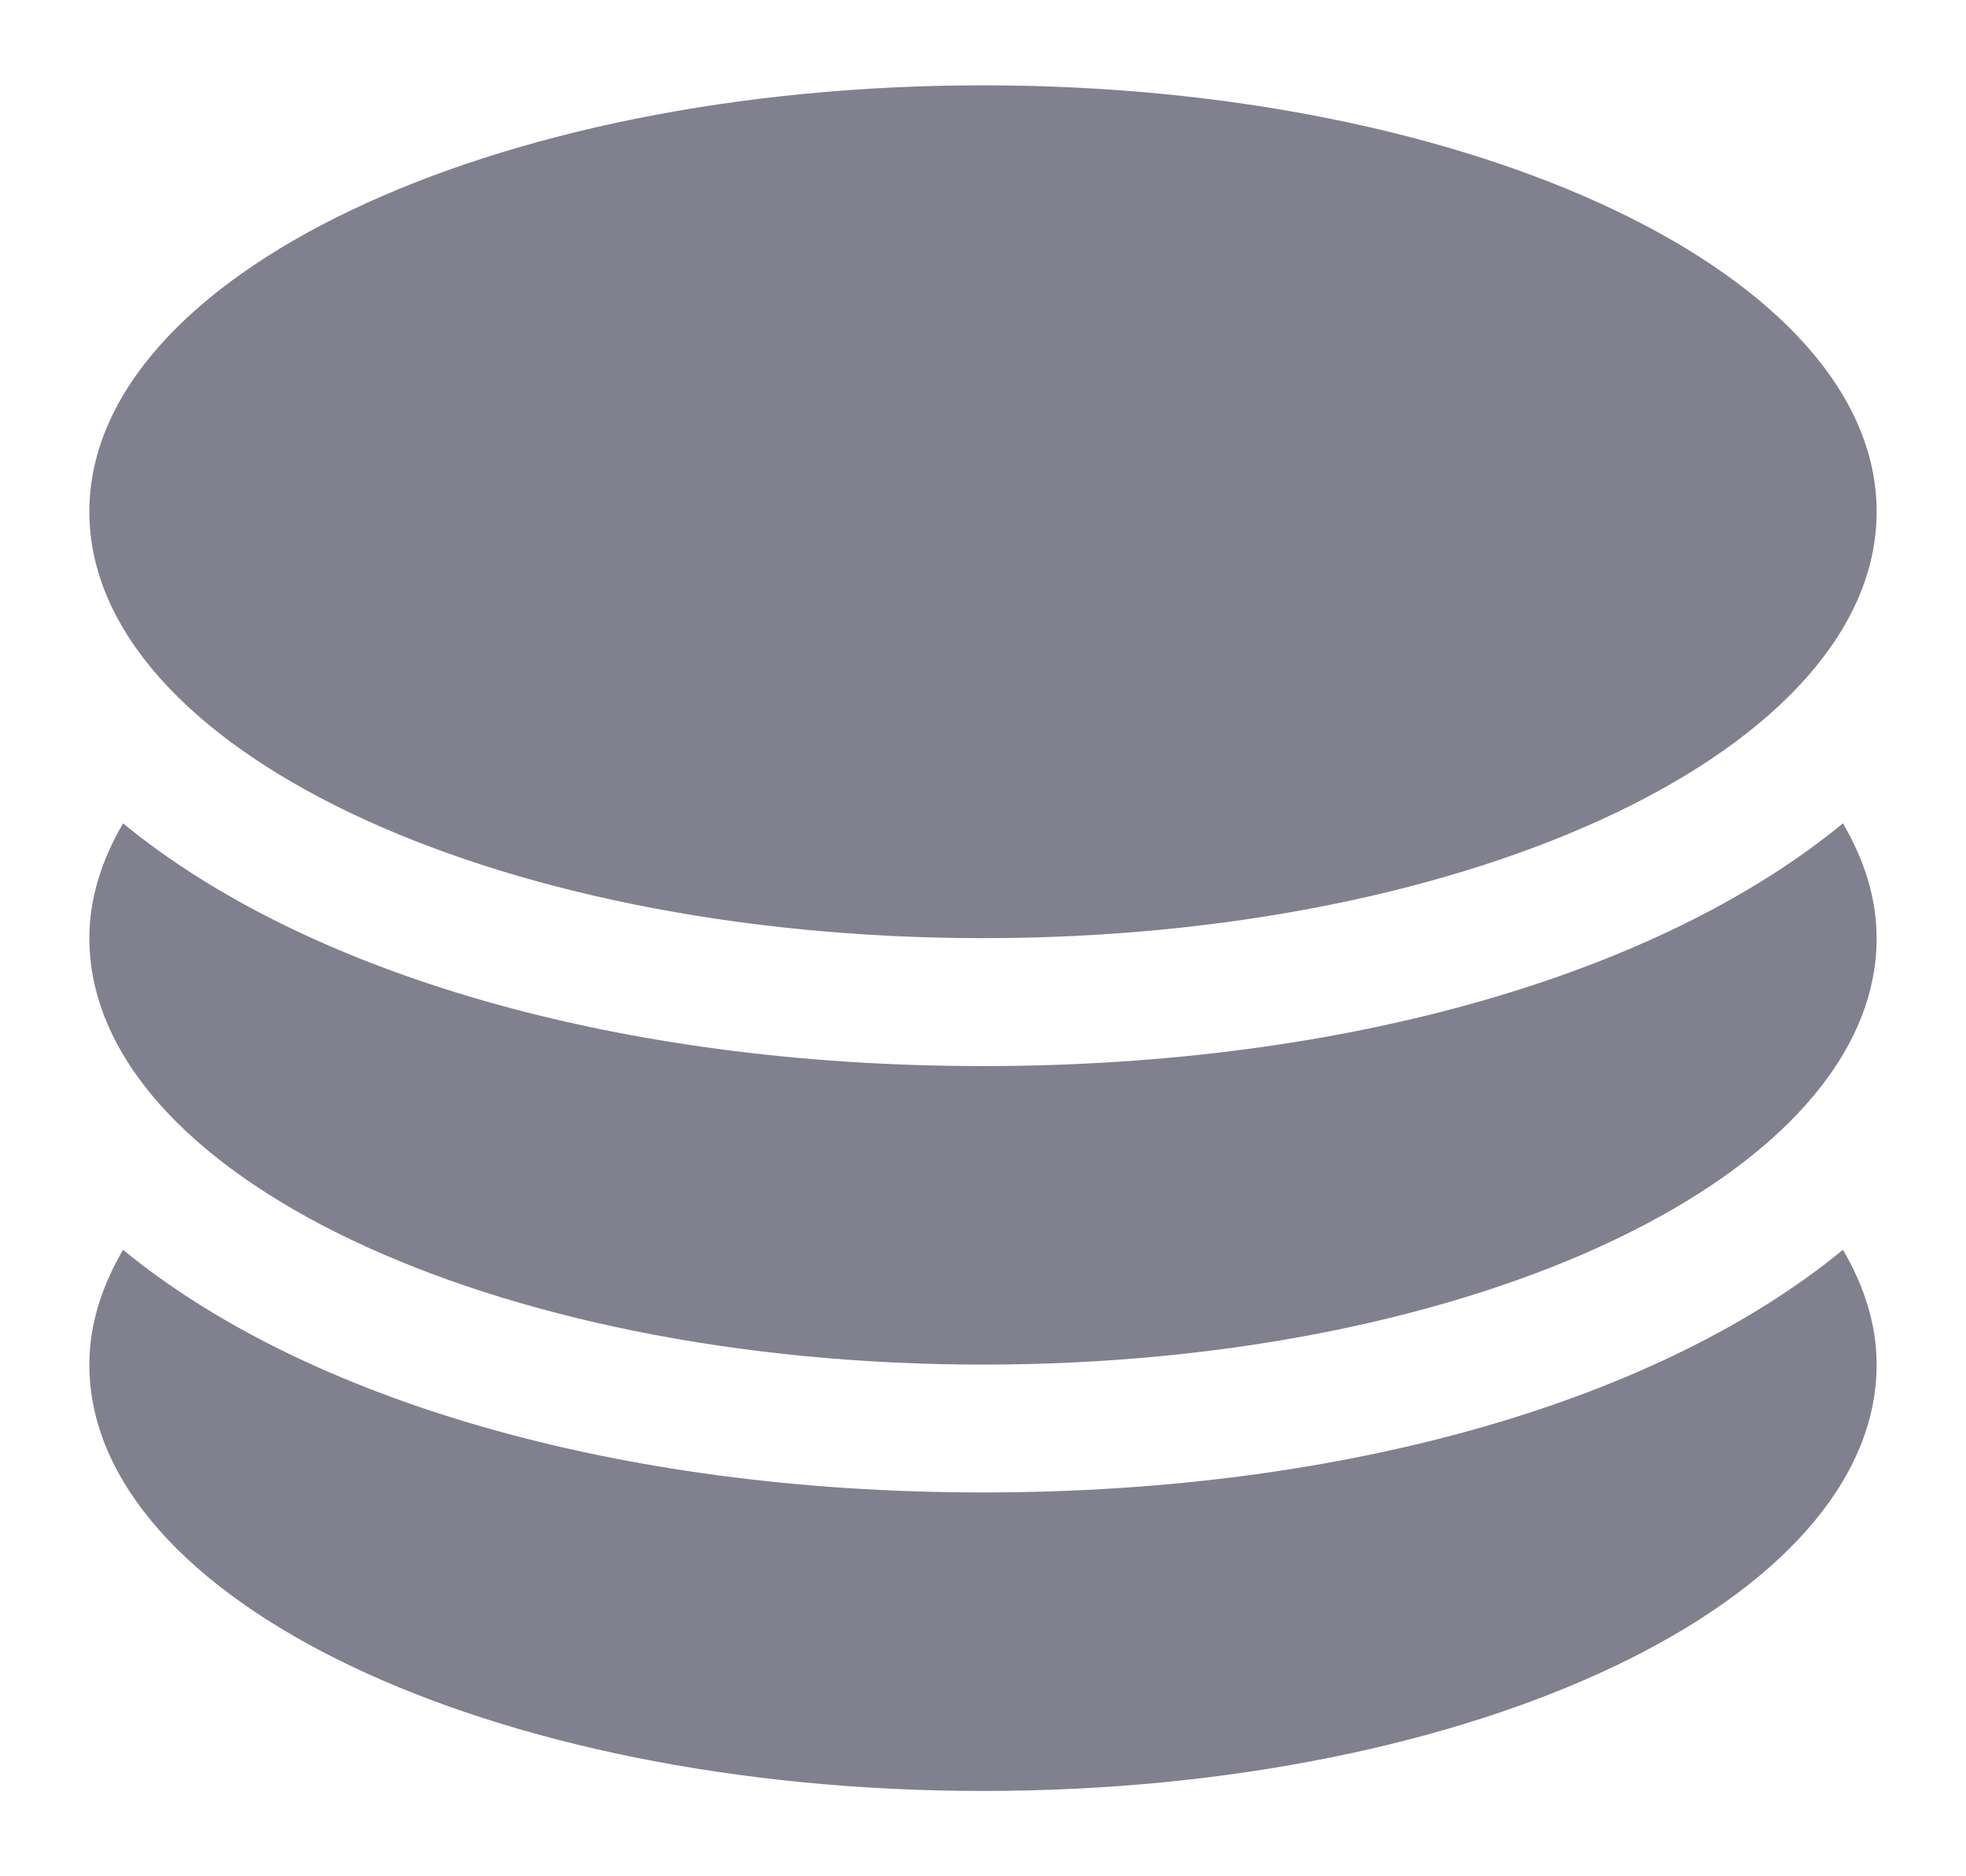 <svg width="22" height="21" viewBox="0 0 22 21" fill="none" xmlns="http://www.w3.org/2000/svg">
<path fill-rule="evenodd" clip-rule="evenodd" d="M11 16.704C6.879 16.704 3.397 15.65 1.377 13.988C1.138 14.397 1 14.827 1 15.273C1 17.909 5.478 20.045 11 20.045C16.522 20.045 21 17.909 21 15.273C21 14.827 20.862 14.397 20.623 13.988C18.604 15.65 15.121 16.704 11 16.704Z" fill="#80808F"/>
<path fill-rule="evenodd" clip-rule="evenodd" d="M11 11.932C6.879 11.932 3.397 10.877 1.377 9.215C1.138 9.625 1 10.054 1 10.5C1 13.136 5.478 15.273 11 15.273C16.522 15.273 21 13.136 21 10.5C21 10.054 20.862 9.625 20.623 9.215C18.604 10.877 15.121 11.932 11 11.932Z" fill="#80808F"/>
<path fill-rule="evenodd" clip-rule="evenodd" d="M11 10.5C16.522 10.5 21 8.364 21 5.727C21 3.092 16.522 0.955 11 0.955C5.478 0.955 1 3.092 1 5.727C1 8.364 5.478 10.5 11 10.5Z" fill="#80808F"/>
</svg>
